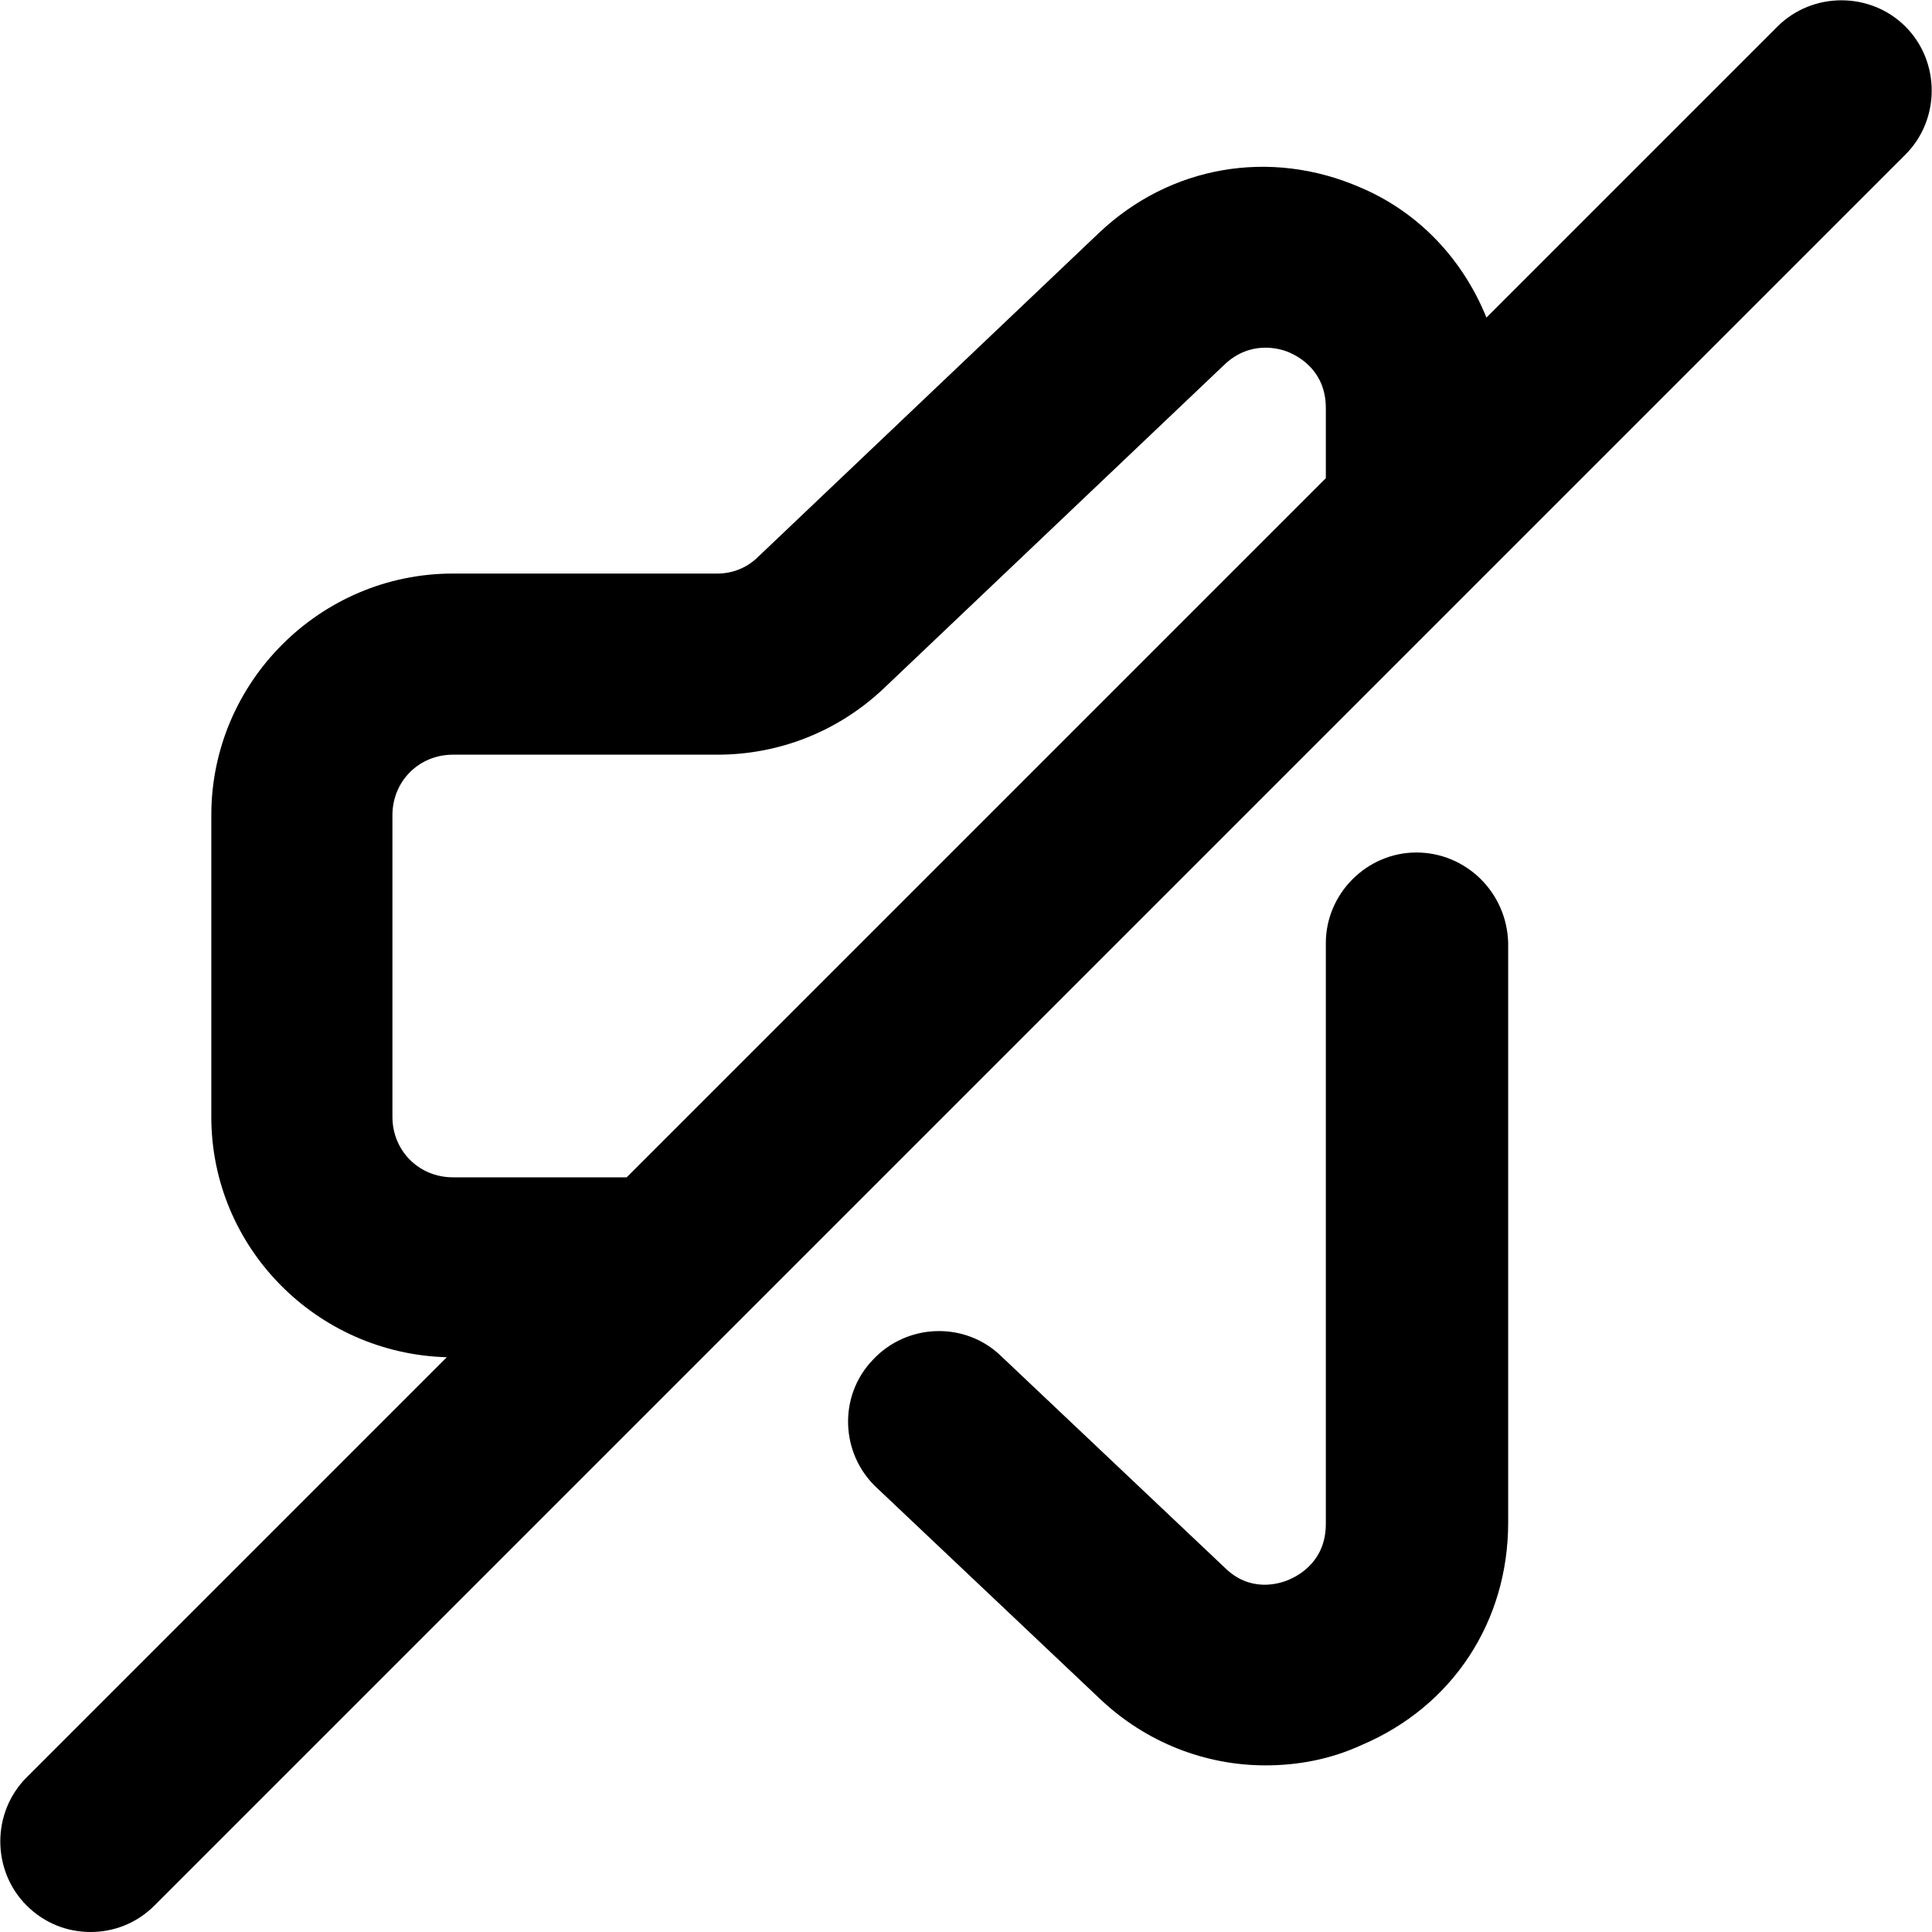 <svg viewBox="0 0 16 16" xmlns="http://www.w3.org/2000/svg"><g clip-path="url(#clip0)"><path d="M11.73 7.06C11.32 7.06 10.98 7.4 10.98 7.81V12.62C10.98 12.92 10.77 13.04 10.68 13.08C10.59 13.12 10.35 13.19 10.14 12.98L8.29 11.23C7.99 10.94 7.51 10.96 7.23 11.26C6.94 11.56 6.96 12.04 7.26 12.32L9.11 14.07C9.49 14.43 9.98 14.62 10.48 14.62C10.75 14.62 11.02 14.57 11.28 14.45C12.03 14.13 12.49 13.43 12.49 12.61V7.81C12.48 7.39 12.14 7.06 11.73 7.06Z"/><path d="M15.78 0.22C15.49 -0.07 15.01 -0.07 14.72 0.22L12.31 2.63C12.12 2.16 11.76 1.76 11.26 1.55C10.52 1.23 9.69 1.37 9.1 1.93L6.28 4.61C6.19 4.7 6.07 4.75 5.94 4.75H3.75C2.65 4.75 1.75 5.65 1.75 6.75V9.25C1.75 10.33 2.62 11.21 3.7 11.24L0.22 14.72C-0.07 15.01 -0.07 15.49 0.22 15.78C0.37 15.93 0.56 16 0.75 16C0.94 16 1.13 15.93 1.28 15.78L15.78 1.28C16.07 0.99 16.07 0.51 15.78 0.22ZM3.75 9.75C3.47 9.75 3.25 9.53 3.25 9.25V6.75C3.25 6.47 3.47 6.25 3.75 6.25H5.94C6.45 6.25 6.94 6.06 7.32 5.7L10.14 3.02C10.35 2.82 10.59 2.88 10.68 2.92C10.77 2.96 10.98 3.08 10.98 3.38V3.96L5.19 9.75H3.75Z"/></g><defs><clipPath><rect/></clipPath></defs></svg>
